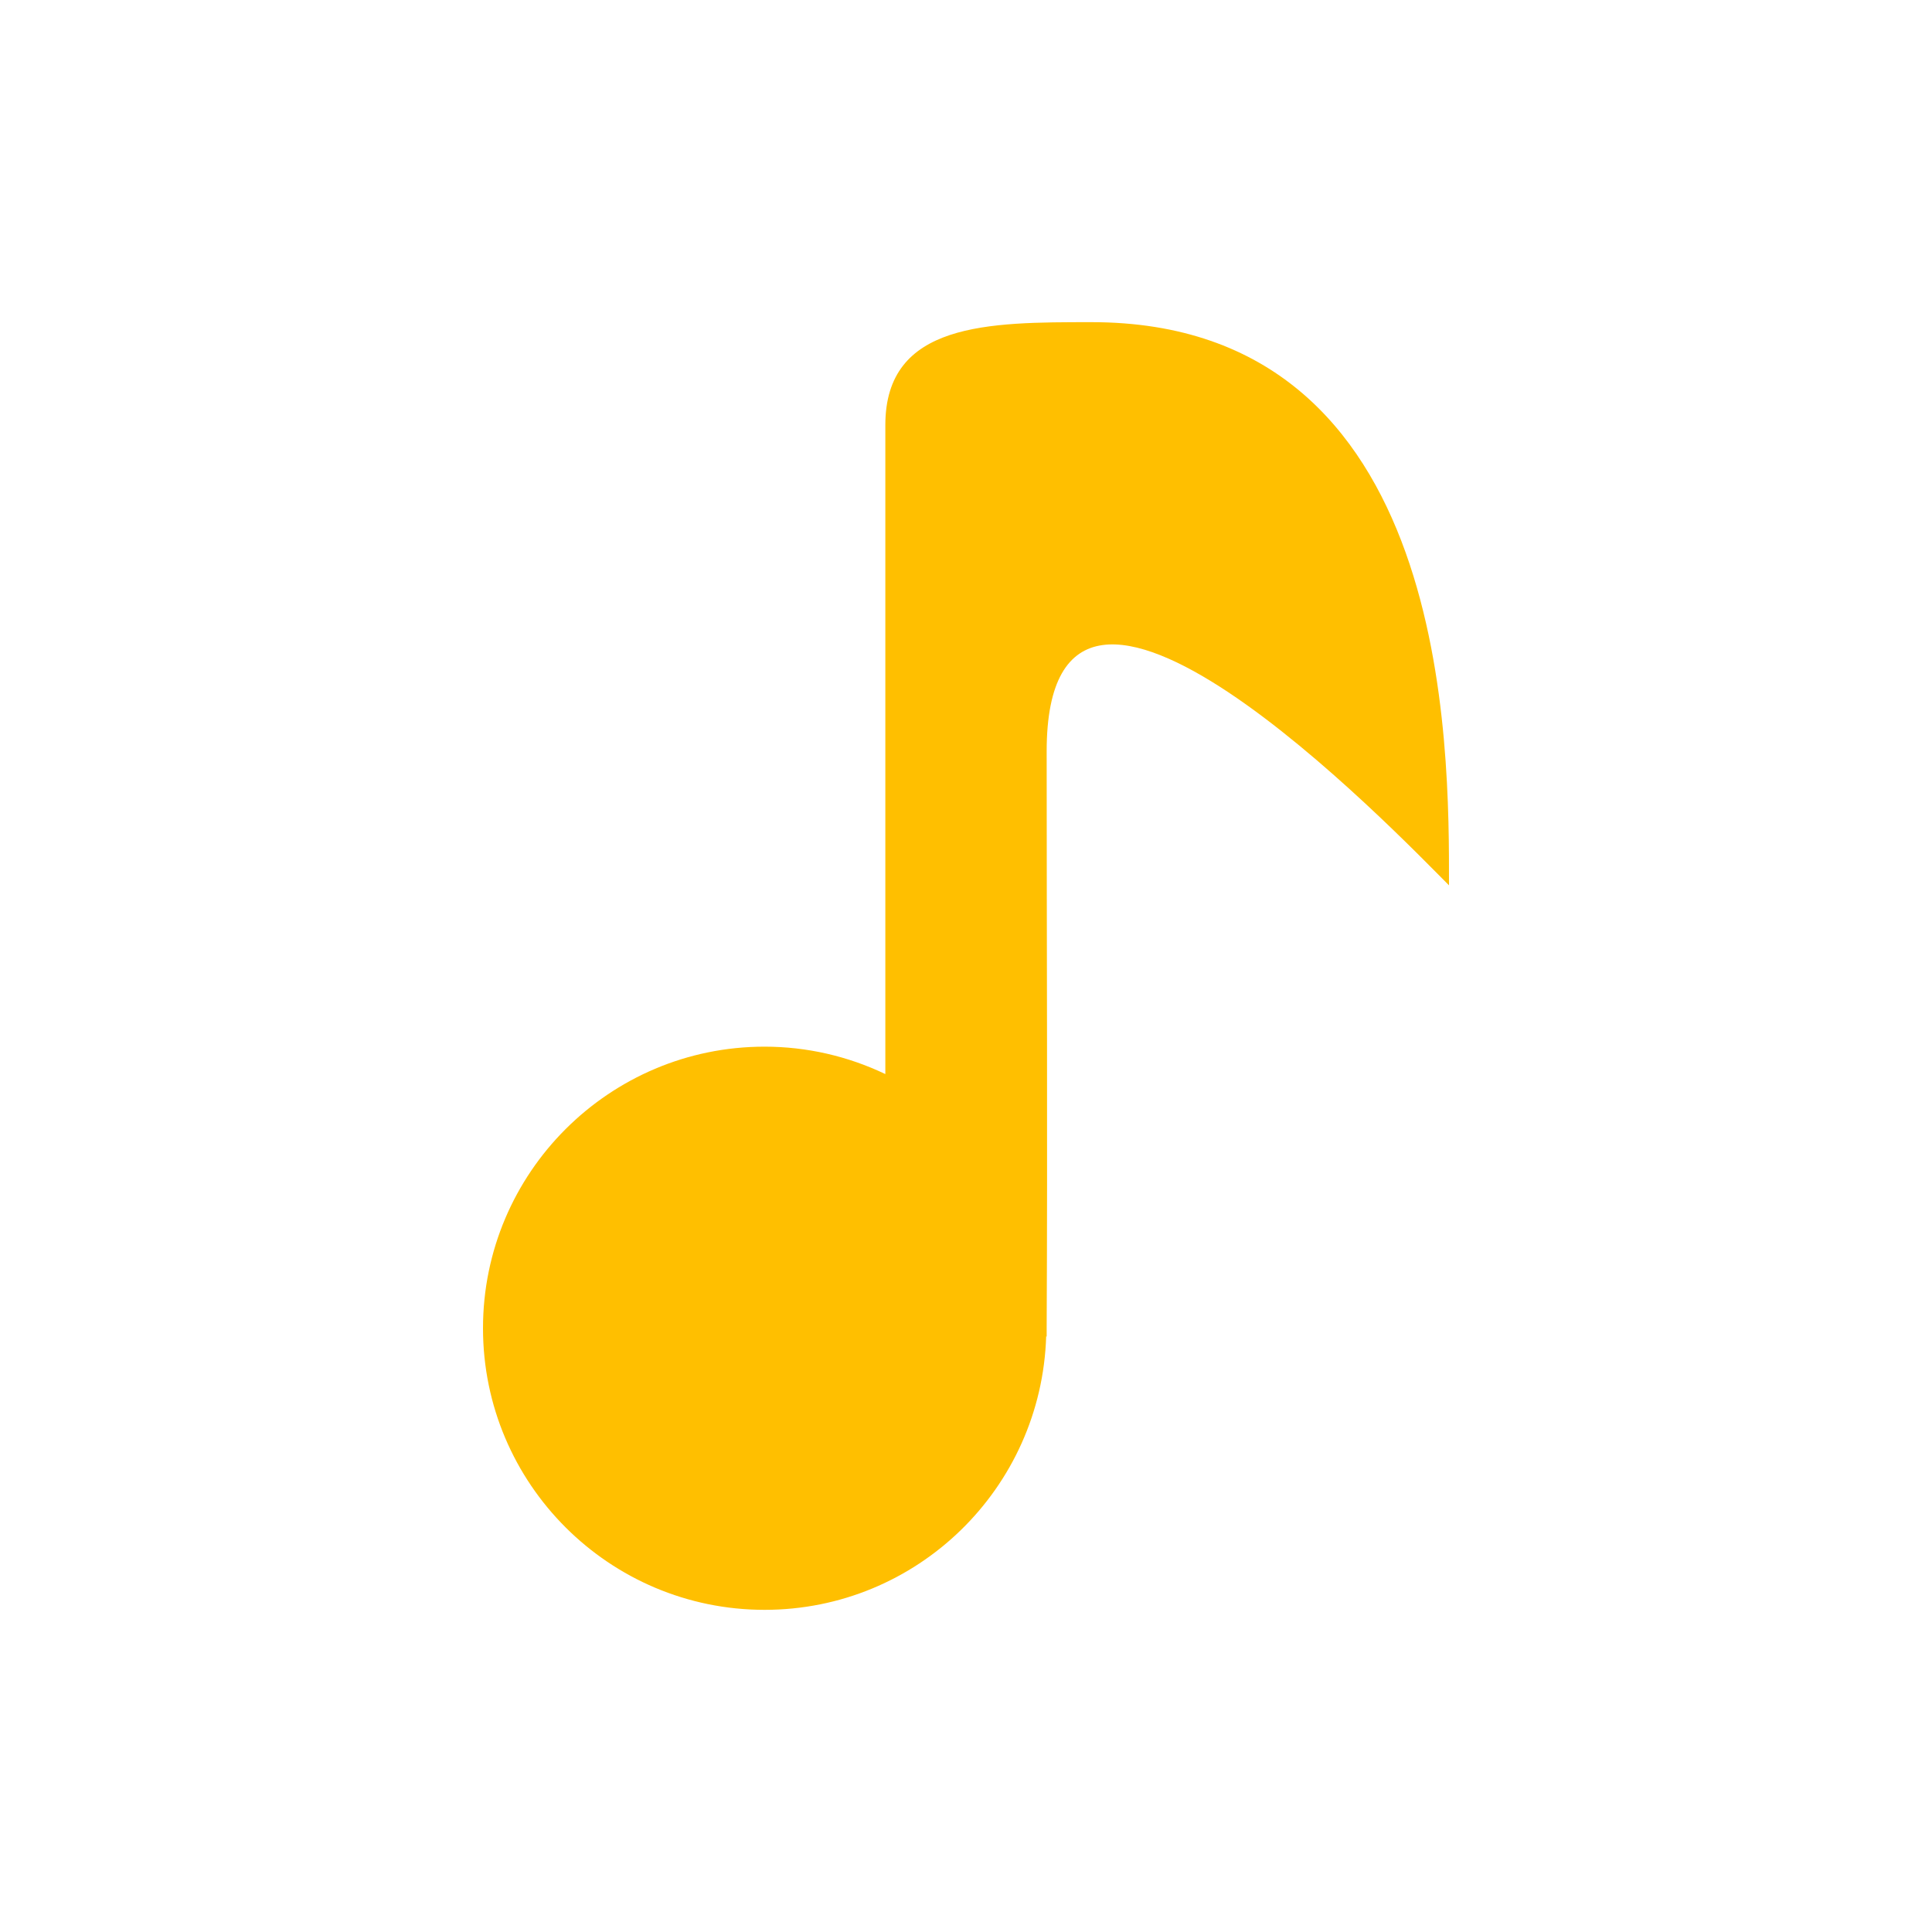 <svg xmlns="http://www.w3.org/2000/svg" xmlns:xlink="http://www.w3.org/1999/xlink" width="16" height="16" viewBox="0 0 16 16" version="1.1">
<g id="surface1">
<path style=" stroke:none;fill-rule:nonzero;fill:rgb(100%,74.902%,0%);fill-opacity:1;" d="M 9.039 2.668 C 8.188 2.668 7.332 2.668 7.332 3.52 L 7.332 8.895 C 7.02 8.746 6.68 8.668 6.332 8.668 C 5.047 8.668 4 9.711 4 11 C 4 12.289 5.047 13.332 6.332 13.332 C 7.594 13.332 8.625 12.328 8.664 11.066 L 8.668 11.07 C 8.668 11.047 8.668 11.023 8.668 11 C 8.676 9.414 8.668 7.812 8.668 6.223 C 8.668 3.867 11.574 6.906 12 7.332 C 12 6.195 12.027 2.668 9.039 2.668 Z M 9.039 2.668 "/>
</g>
</svg>
